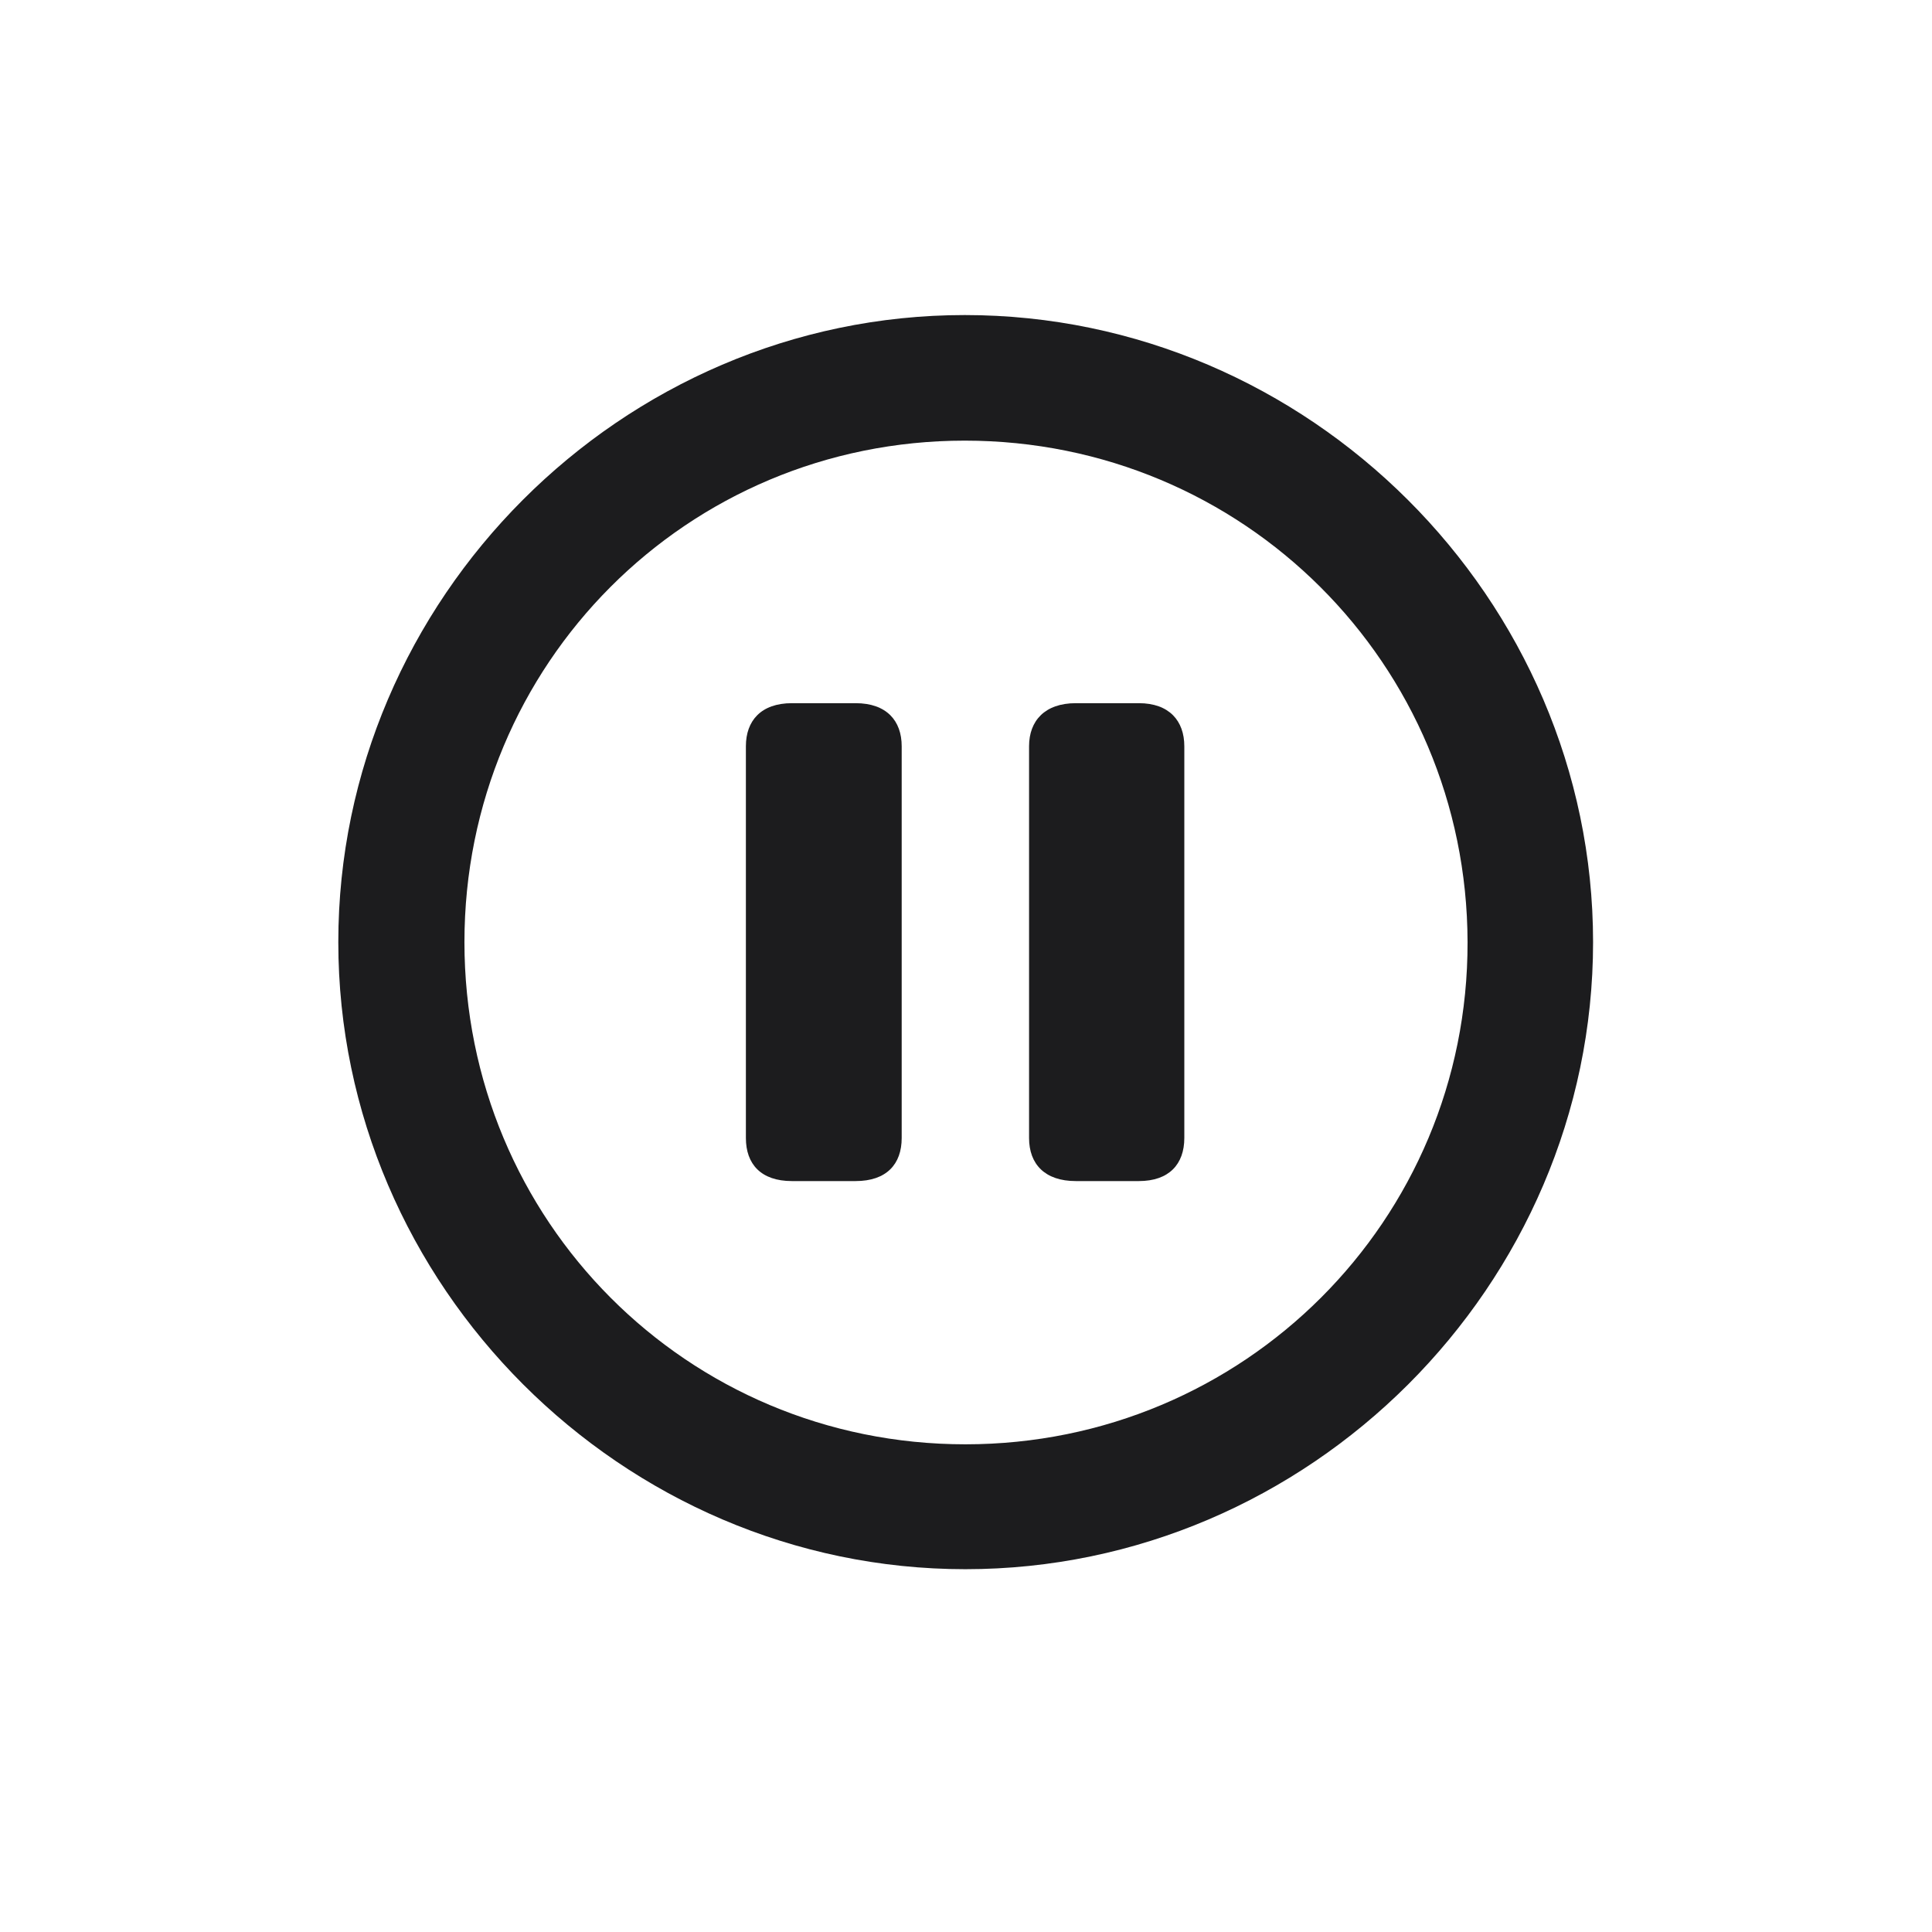 <svg width="28" height="28" viewBox="0 0 28 28" fill="none" xmlns="http://www.w3.org/2000/svg">
<path d="M13.991 22.742C18.975 22.742 23.088 18.629 23.088 13.654C23.088 8.68 18.966 4.566 13.982 4.566C9.008 4.566 4.903 8.68 4.903 13.654C4.903 18.629 9.017 22.742 13.991 22.742ZM13.991 20.932C9.957 20.932 6.731 17.689 6.731 13.654C6.731 9.62 9.957 6.386 13.982 6.386C18.017 6.386 21.26 9.62 21.269 13.654C21.277 17.689 18.025 20.932 13.991 20.932ZM11.477 17.117H12.4C12.849 17.117 13.068 16.871 13.068 16.493V10.815C13.068 10.446 12.849 10.191 12.4 10.191H11.477C11.029 10.191 10.81 10.446 10.81 10.815V16.493C10.81 16.871 11.029 17.117 11.477 17.117ZM15.591 17.117H16.505C16.944 17.117 17.164 16.871 17.164 16.493V10.815C17.164 10.446 16.944 10.191 16.505 10.191H15.591C15.143 10.191 14.914 10.446 14.914 10.815V16.493C14.914 16.871 15.143 17.117 15.591 17.117Z" fill="#1C1C1E"/>
</svg>
